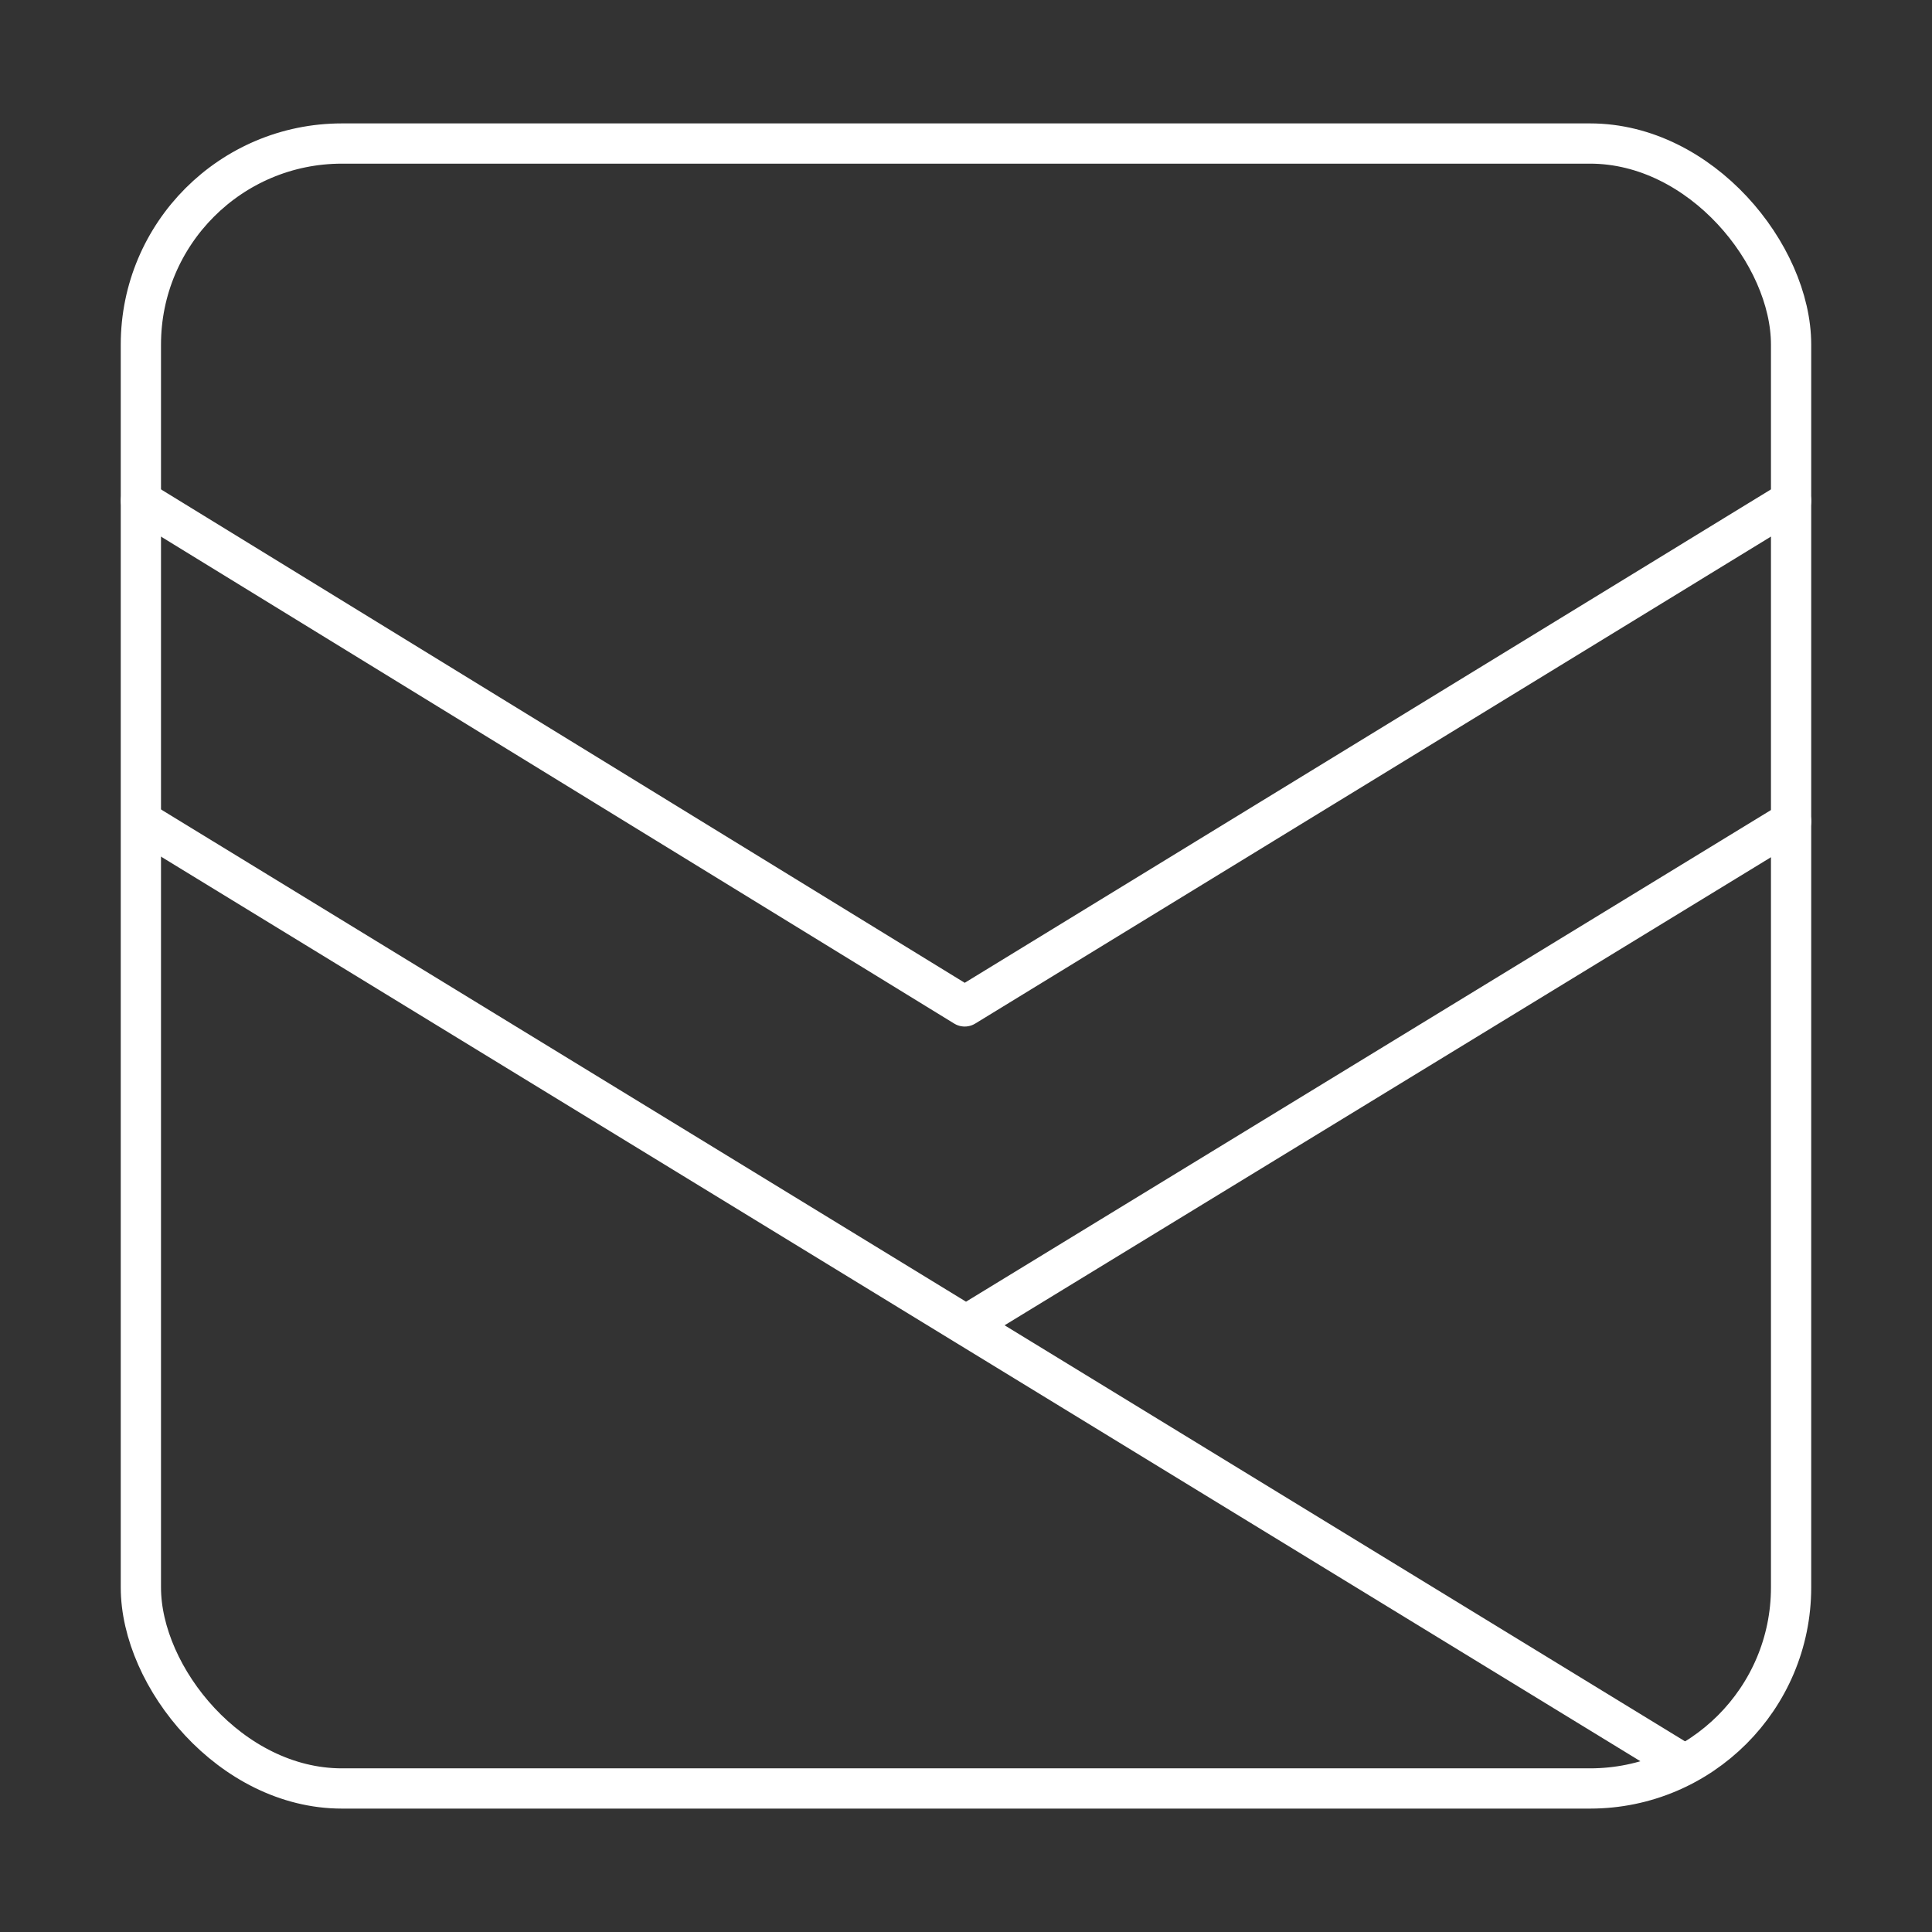 <svg xmlns="http://www.w3.org/2000/svg" viewBox="0 0 48 48"><rect x="0" y="0" width="48" height="48" fill="#333333" stroke="none"/><rect width="40.999" height="40.868" x="3.5" y="3.566" fill="none" stroke="#fff" stroke-linecap="round" stroke-linejoin="round" ry="4.995" style="paint-order:stroke fill markers"/><path fill="none" stroke="#fff" stroke-linecap="round" stroke-linejoin="round" d="M44.499 12.439 23.968 25.004 3.501 12.439M3.629 20.47l38.215 23.367M44.5 20.406l-20.467 12.5"/></svg>